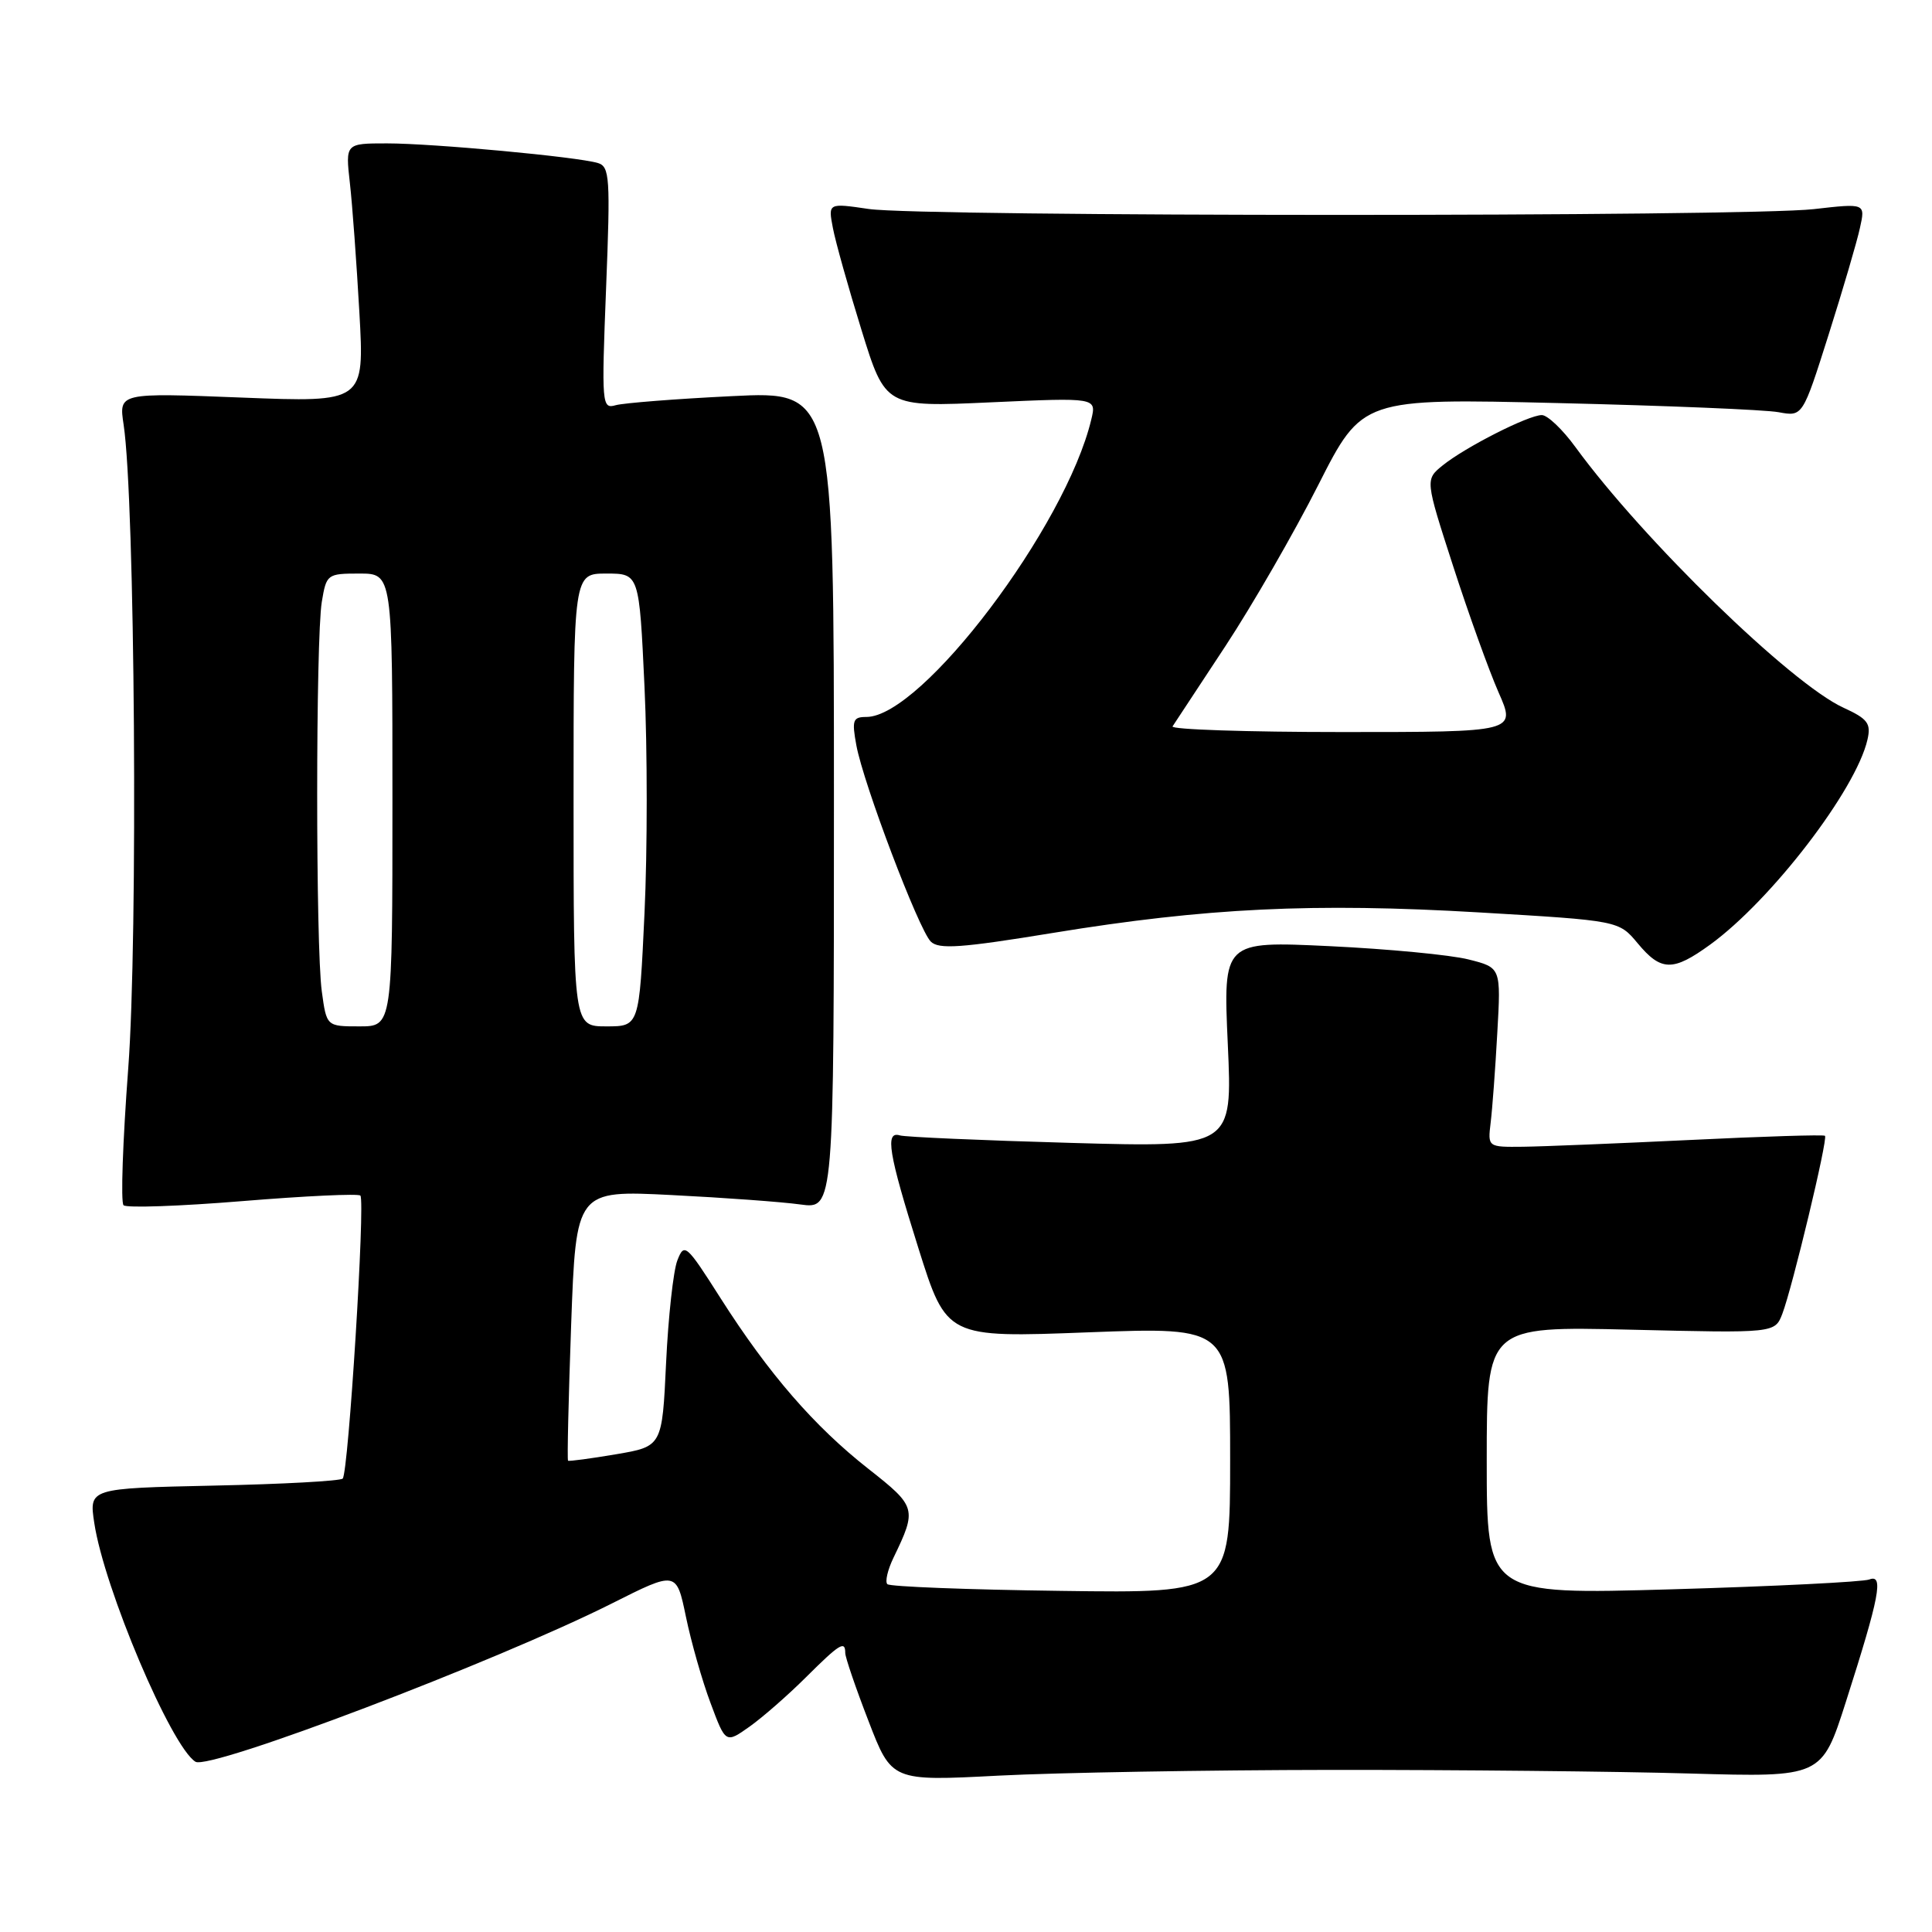 <?xml version="1.0" encoding="UTF-8" standalone="no"?>
<!DOCTYPE svg PUBLIC "-//W3C//DTD SVG 1.1//EN" "http://www.w3.org/Graphics/SVG/1.1/DTD/svg11.dtd" >
<svg xmlns="http://www.w3.org/2000/svg" xmlns:xlink="http://www.w3.org/1999/xlink" version="1.1" viewBox="0 0 256 256">
 <g >
 <path fill="currentColor"
d=" M 176.50 234.52 C 193.00 234.51 214.35 234.72 223.94 235.00 C 241.39 235.50 241.39 235.50 244.59 225.50 C 249.06 211.52 249.63 208.54 247.69 209.29 C 246.85 209.61 235.10 210.20 221.58 210.59 C 197.00 211.30 197.00 211.30 197.00 193.52 C 197.00 175.74 197.00 175.74 216.09 176.19 C 235.18 176.65 235.18 176.65 236.17 174.08 C 237.50 170.59 242.23 150.89 241.82 150.50 C 241.65 150.33 233.62 150.58 224.00 151.05 C 214.38 151.51 204.39 151.92 201.81 151.95 C 197.13 152.00 197.13 152.00 197.52 148.75 C 197.74 146.96 198.14 141.61 198.40 136.85 C 198.89 128.21 198.89 128.21 194.58 127.13 C 192.22 126.53 183.93 125.74 176.18 125.37 C 162.07 124.70 162.07 124.70 162.69 138.37 C 163.31 152.04 163.31 152.04 141.91 151.44 C 130.13 151.11 119.94 150.66 119.25 150.45 C 117.24 149.83 117.72 152.77 121.69 165.38 C 125.43 177.26 125.43 177.26 144.22 176.54 C 163.00 175.83 163.00 175.83 163.00 193.47 C 163.00 211.11 163.00 211.11 140.58 210.80 C 128.25 210.64 117.90 210.24 117.58 209.91 C 117.25 209.59 117.62 208.01 118.39 206.41 C 121.52 199.93 121.44 199.64 115.08 194.64 C 107.90 189.00 101.87 182.05 95.48 172.02 C 90.92 164.85 90.67 164.64 89.75 167.02 C 89.22 168.38 88.55 174.49 88.26 180.58 C 87.74 191.66 87.74 191.66 81.62 192.70 C 78.25 193.27 75.40 193.65 75.27 193.55 C 75.14 193.45 75.33 185.35 75.68 175.54 C 76.33 157.71 76.33 157.71 88.99 158.35 C 95.95 158.70 103.64 159.26 106.07 159.60 C 110.50 160.20 110.50 160.20 110.50 106.01 C 110.50 51.82 110.50 51.82 97.00 52.49 C 89.58 52.85 82.64 53.40 81.59 53.69 C 79.75 54.22 79.70 53.67 80.31 38.18 C 80.89 23.53 80.79 22.07 79.22 21.60 C 76.51 20.78 57.37 19.00 51.28 19.00 C 45.77 19.00 45.77 19.00 46.36 24.25 C 46.69 27.14 47.25 34.86 47.62 41.41 C 48.29 53.32 48.29 53.32 32.02 52.68 C 15.74 52.04 15.74 52.04 16.38 56.27 C 17.89 66.23 18.30 124.33 16.99 141.59 C 16.27 151.17 15.98 159.32 16.37 159.70 C 16.75 160.08 23.85 159.83 32.15 159.15 C 40.45 158.47 47.47 158.14 47.75 158.42 C 48.42 159.09 46.17 195.16 45.41 195.92 C 45.09 196.24 37.40 196.66 28.32 196.85 C 11.80 197.21 11.80 197.21 12.49 201.79 C 13.79 210.46 22.69 231.45 25.90 233.44 C 27.78 234.60 65.72 220.18 81.07 212.47 C 89.63 208.16 89.63 208.16 90.89 214.23 C 91.58 217.57 93.04 222.71 94.15 225.66 C 96.15 231.03 96.15 231.03 99.33 228.78 C 101.07 227.54 104.42 224.61 106.78 222.26 C 111.26 217.80 112.00 217.34 112.00 219.03 C 112.00 219.60 113.38 223.65 115.08 228.04 C 118.15 236.02 118.15 236.02 132.33 235.28 C 140.12 234.88 160.00 234.54 176.50 234.52 Z  M 226.60 125.17 C 234.70 119.29 245.94 104.65 247.45 98.00 C 247.94 95.86 247.49 95.25 244.26 93.77 C 237.30 90.58 217.76 71.58 208.76 59.25 C 207.06 56.91 205.05 55.00 204.30 55.00 C 202.52 55.00 194.14 59.26 191.16 61.67 C 188.84 63.55 188.84 63.55 192.55 75.02 C 194.59 81.34 197.30 88.86 198.57 91.75 C 200.89 97.00 200.89 97.00 177.89 97.00 C 165.23 97.00 155.10 96.66 155.37 96.25 C 155.65 95.84 158.79 91.05 162.37 85.62 C 165.94 80.19 171.48 70.58 174.68 64.26 C 180.50 52.78 180.50 52.78 206.50 53.41 C 220.80 53.75 233.93 54.29 235.68 54.62 C 238.86 55.21 238.86 55.21 242.30 44.35 C 244.19 38.38 246.06 32.02 246.45 30.21 C 247.18 26.93 247.18 26.93 240.34 27.71 C 231.37 28.74 122.09 28.73 115.11 27.69 C 109.73 26.90 109.73 26.90 110.36 30.20 C 110.70 32.01 112.41 38.10 114.15 43.72 C 117.32 53.95 117.32 53.95 131.31 53.31 C 145.30 52.68 145.30 52.68 144.60 55.59 C 141.21 69.79 122.14 95.00 114.80 95.00 C 113.01 95.00 112.86 95.42 113.47 98.75 C 114.41 103.86 121.73 123.16 123.33 124.76 C 124.39 125.82 127.35 125.61 139.56 123.61 C 159.79 120.30 174.04 119.61 196.00 120.90 C 214.50 121.99 214.50 121.99 217.00 124.99 C 220.10 128.72 221.67 128.75 226.60 125.17 Z  M 42.64 131.36 C 41.82 125.41 41.83 84.69 42.64 79.75 C 43.25 76.08 43.36 76.00 47.63 76.00 C 52.00 76.00 52.00 76.00 52.00 106.00 C 52.00 136.00 52.00 136.00 47.64 136.00 C 43.27 136.00 43.27 136.00 42.64 131.36 Z  M 76.00 106.00 C 76.00 76.00 76.00 76.00 80.35 76.00 C 84.70 76.00 84.70 76.00 85.40 91.00 C 85.79 99.25 85.79 112.75 85.40 121.00 C 84.70 136.00 84.70 136.00 80.35 136.00 C 76.00 136.00 76.00 136.00 76.00 106.00 Z "/>
</g>
</svg>